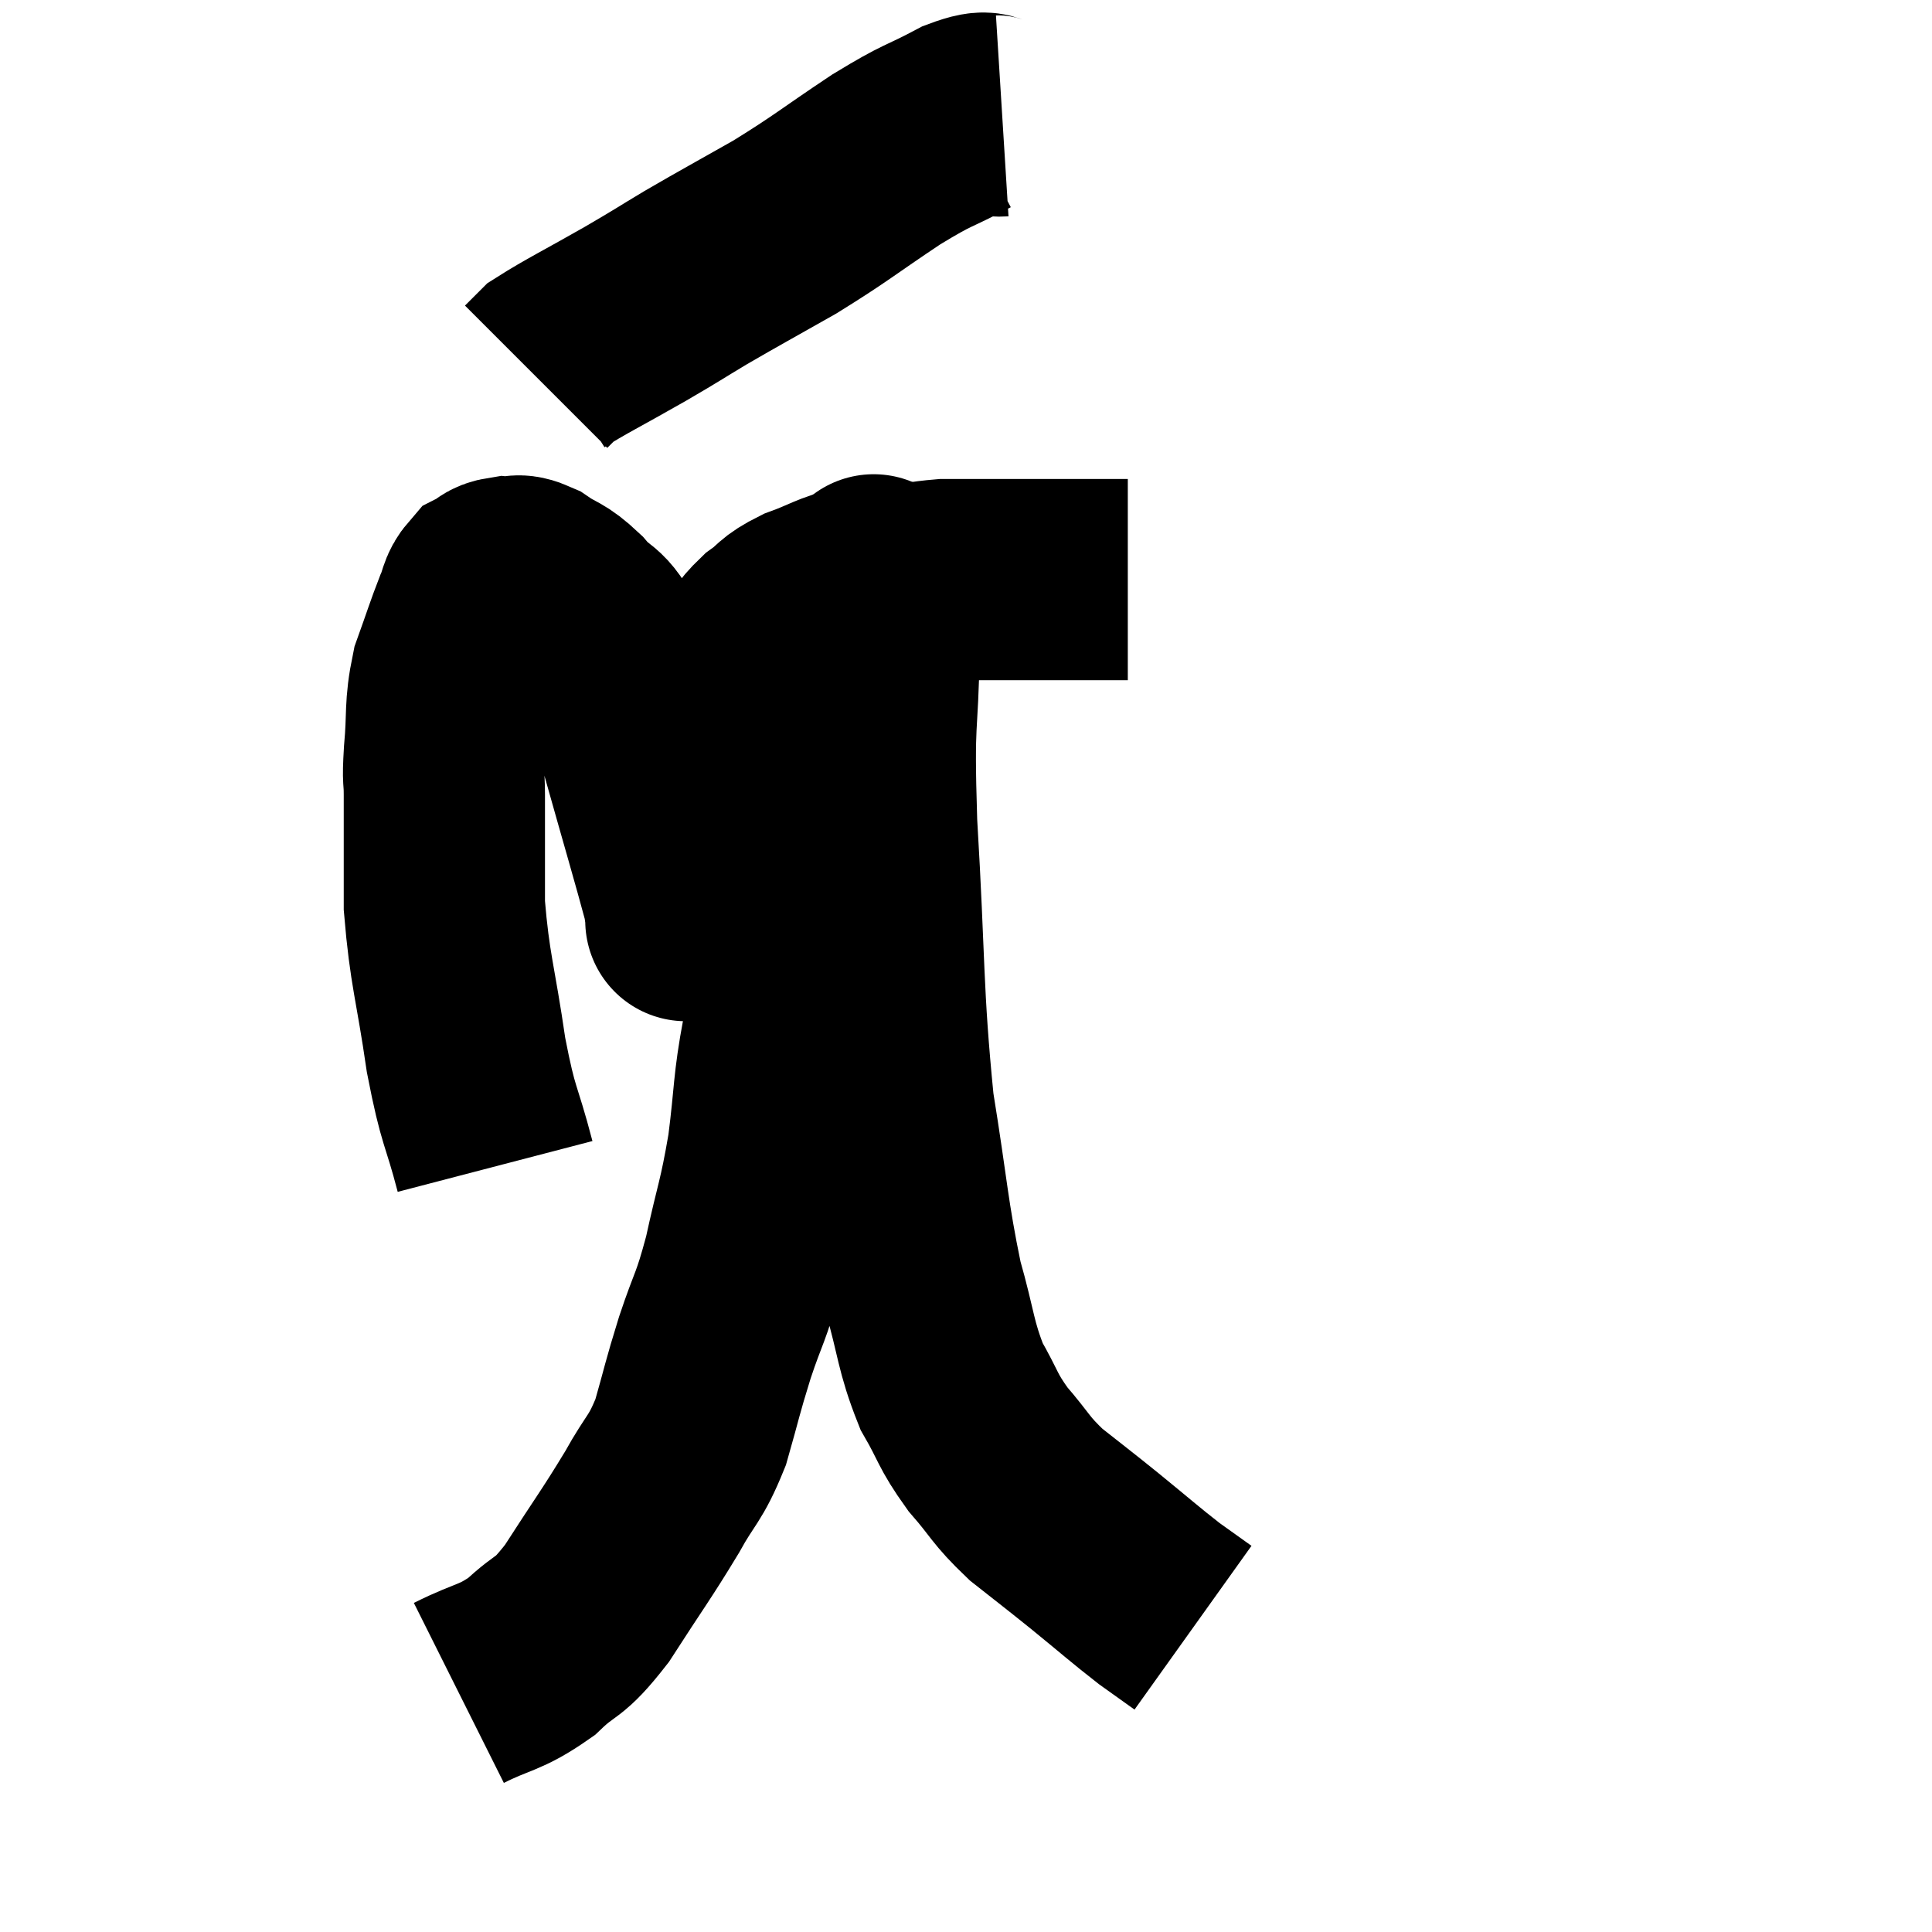<svg width="48" height="48" viewBox="0 0 48 48" xmlns="http://www.w3.org/2000/svg"><path d="M 12.3 28.98 C 11.94 27.6, 11.895 27.84, 11.58 26.22 C 11.31 24.36, 11.175 24.12, 11.04 22.5 C 11.04 21.12, 11.04 20.685, 11.04 19.74 C 11.04 19.23, 10.995 19.47, 11.04 18.72 C 11.13 17.73, 11.04 17.61, 11.22 16.74 C 11.49 15.99, 11.55 15.78, 11.76 15.24 C 11.91 14.91, 11.865 14.805, 12.06 14.58 C 12.3 14.46, 12.255 14.385, 12.54 14.34 C 12.87 14.37, 12.795 14.22, 13.2 14.4 C 13.68 14.73, 13.68 14.61, 14.16 15.06 C 14.64 15.63, 14.685 15.345, 15.12 16.2 C 15.51 17.34, 15.435 16.95, 15.9 18.48 C 16.44 20.4, 16.695 21.255, 16.98 22.32 C 17.01 22.53, 17.025 22.635, 17.04 22.74 C 17.04 22.74, 17.04 23.04, 17.04 22.74 C 17.04 22.14, 16.965 22.35, 17.04 21.54 C 17.19 20.52, 17.055 20.595, 17.34 19.5 C 17.76 18.33, 17.895 17.91, 18.18 17.16 C 18.33 16.83, 18.24 16.875, 18.48 16.5 C 18.81 16.08, 18.765 16.02, 19.14 15.66 C 19.56 15.36, 19.44 15.33, 19.98 15.06 C 20.64 14.82, 20.745 14.7, 21.3 14.58 C 21.75 14.58, 21.66 14.625, 22.2 14.58 C 22.83 14.49, 22.92 14.445, 23.46 14.4 C 23.91 14.4, 23.82 14.4, 24.36 14.4 C 24.99 14.4, 25.05 14.4, 25.62 14.4 C 26.13 14.4, 26.115 14.4, 26.64 14.4 C 27.18 14.4, 27.42 14.4, 27.72 14.4 C 27.78 14.4, 27.81 14.4, 27.84 14.4 C 27.84 14.4, 27.795 14.4, 27.84 14.4 L 28.02 14.4" fill="none" stroke="black" stroke-width="5"></path><path d="M 24.9 2.88 C 24.42 2.91, 24.66 2.67, 23.94 2.94 C 22.98 3.45, 23.13 3.285, 22.02 3.96 C 20.76 4.8, 20.685 4.905, 19.5 5.64 C 18.39 6.27, 18.21 6.36, 17.28 6.9 C 16.53 7.35, 16.68 7.275, 15.78 7.8 C 14.73 8.4, 14.295 8.61, 13.68 9 C 13.5 9.18, 13.41 9.27, 13.32 9.36 L 13.32 9.36" fill="none" stroke="black" stroke-width="5"></path><path d="M 11.4 42.06 C 12.3 41.61, 12.405 41.715, 13.2 41.16 C 13.89 40.5, 13.83 40.8, 14.58 39.84 C 15.39 38.58, 15.555 38.385, 16.2 37.32 C 16.68 36.45, 16.77 36.54, 17.16 35.58 C 17.46 34.53, 17.43 34.545, 17.76 33.48 C 18.12 32.4, 18.15 32.55, 18.48 31.32 C 18.78 29.94, 18.84 29.955, 19.08 28.56 C 19.26 27.15, 19.2 27.03, 19.44 25.74 C 19.74 24.57, 19.755 24.6, 20.04 23.4 C 20.31 22.17, 20.31 22.245, 20.58 20.94 C 20.85 19.56, 20.88 19.35, 21.12 18.18 C 21.33 17.22, 21.39 17.07, 21.54 16.26 C 21.63 15.6, 21.675 15.345, 21.72 14.94 C 21.72 14.79, 21.72 14.76, 21.72 14.64 C 21.72 14.55, 21.72 14.505, 21.72 14.46 C 21.72 14.46, 21.69 14.055, 21.72 14.46 C 21.78 15.27, 21.825 14.58, 21.84 16.08 C 21.81 18.27, 21.69 17.61, 21.78 20.46 C 21.99 23.97, 21.915 24.615, 22.2 27.48 C 22.56 29.7, 22.56 30.18, 22.92 31.92 C 23.28 33.18, 23.235 33.42, 23.64 34.44 C 24.09 35.22, 24.015 35.265, 24.54 36 C 25.14 36.69, 25.08 36.75, 25.74 37.38 C 26.46 37.95, 26.415 37.905, 27.18 38.52 C 27.99 39.18, 28.185 39.36, 28.8 39.84 C 29.22 40.14, 29.43 40.29, 29.64 40.44 L 29.64 40.44" fill="none" stroke="black" stroke-width="5"></path></svg>